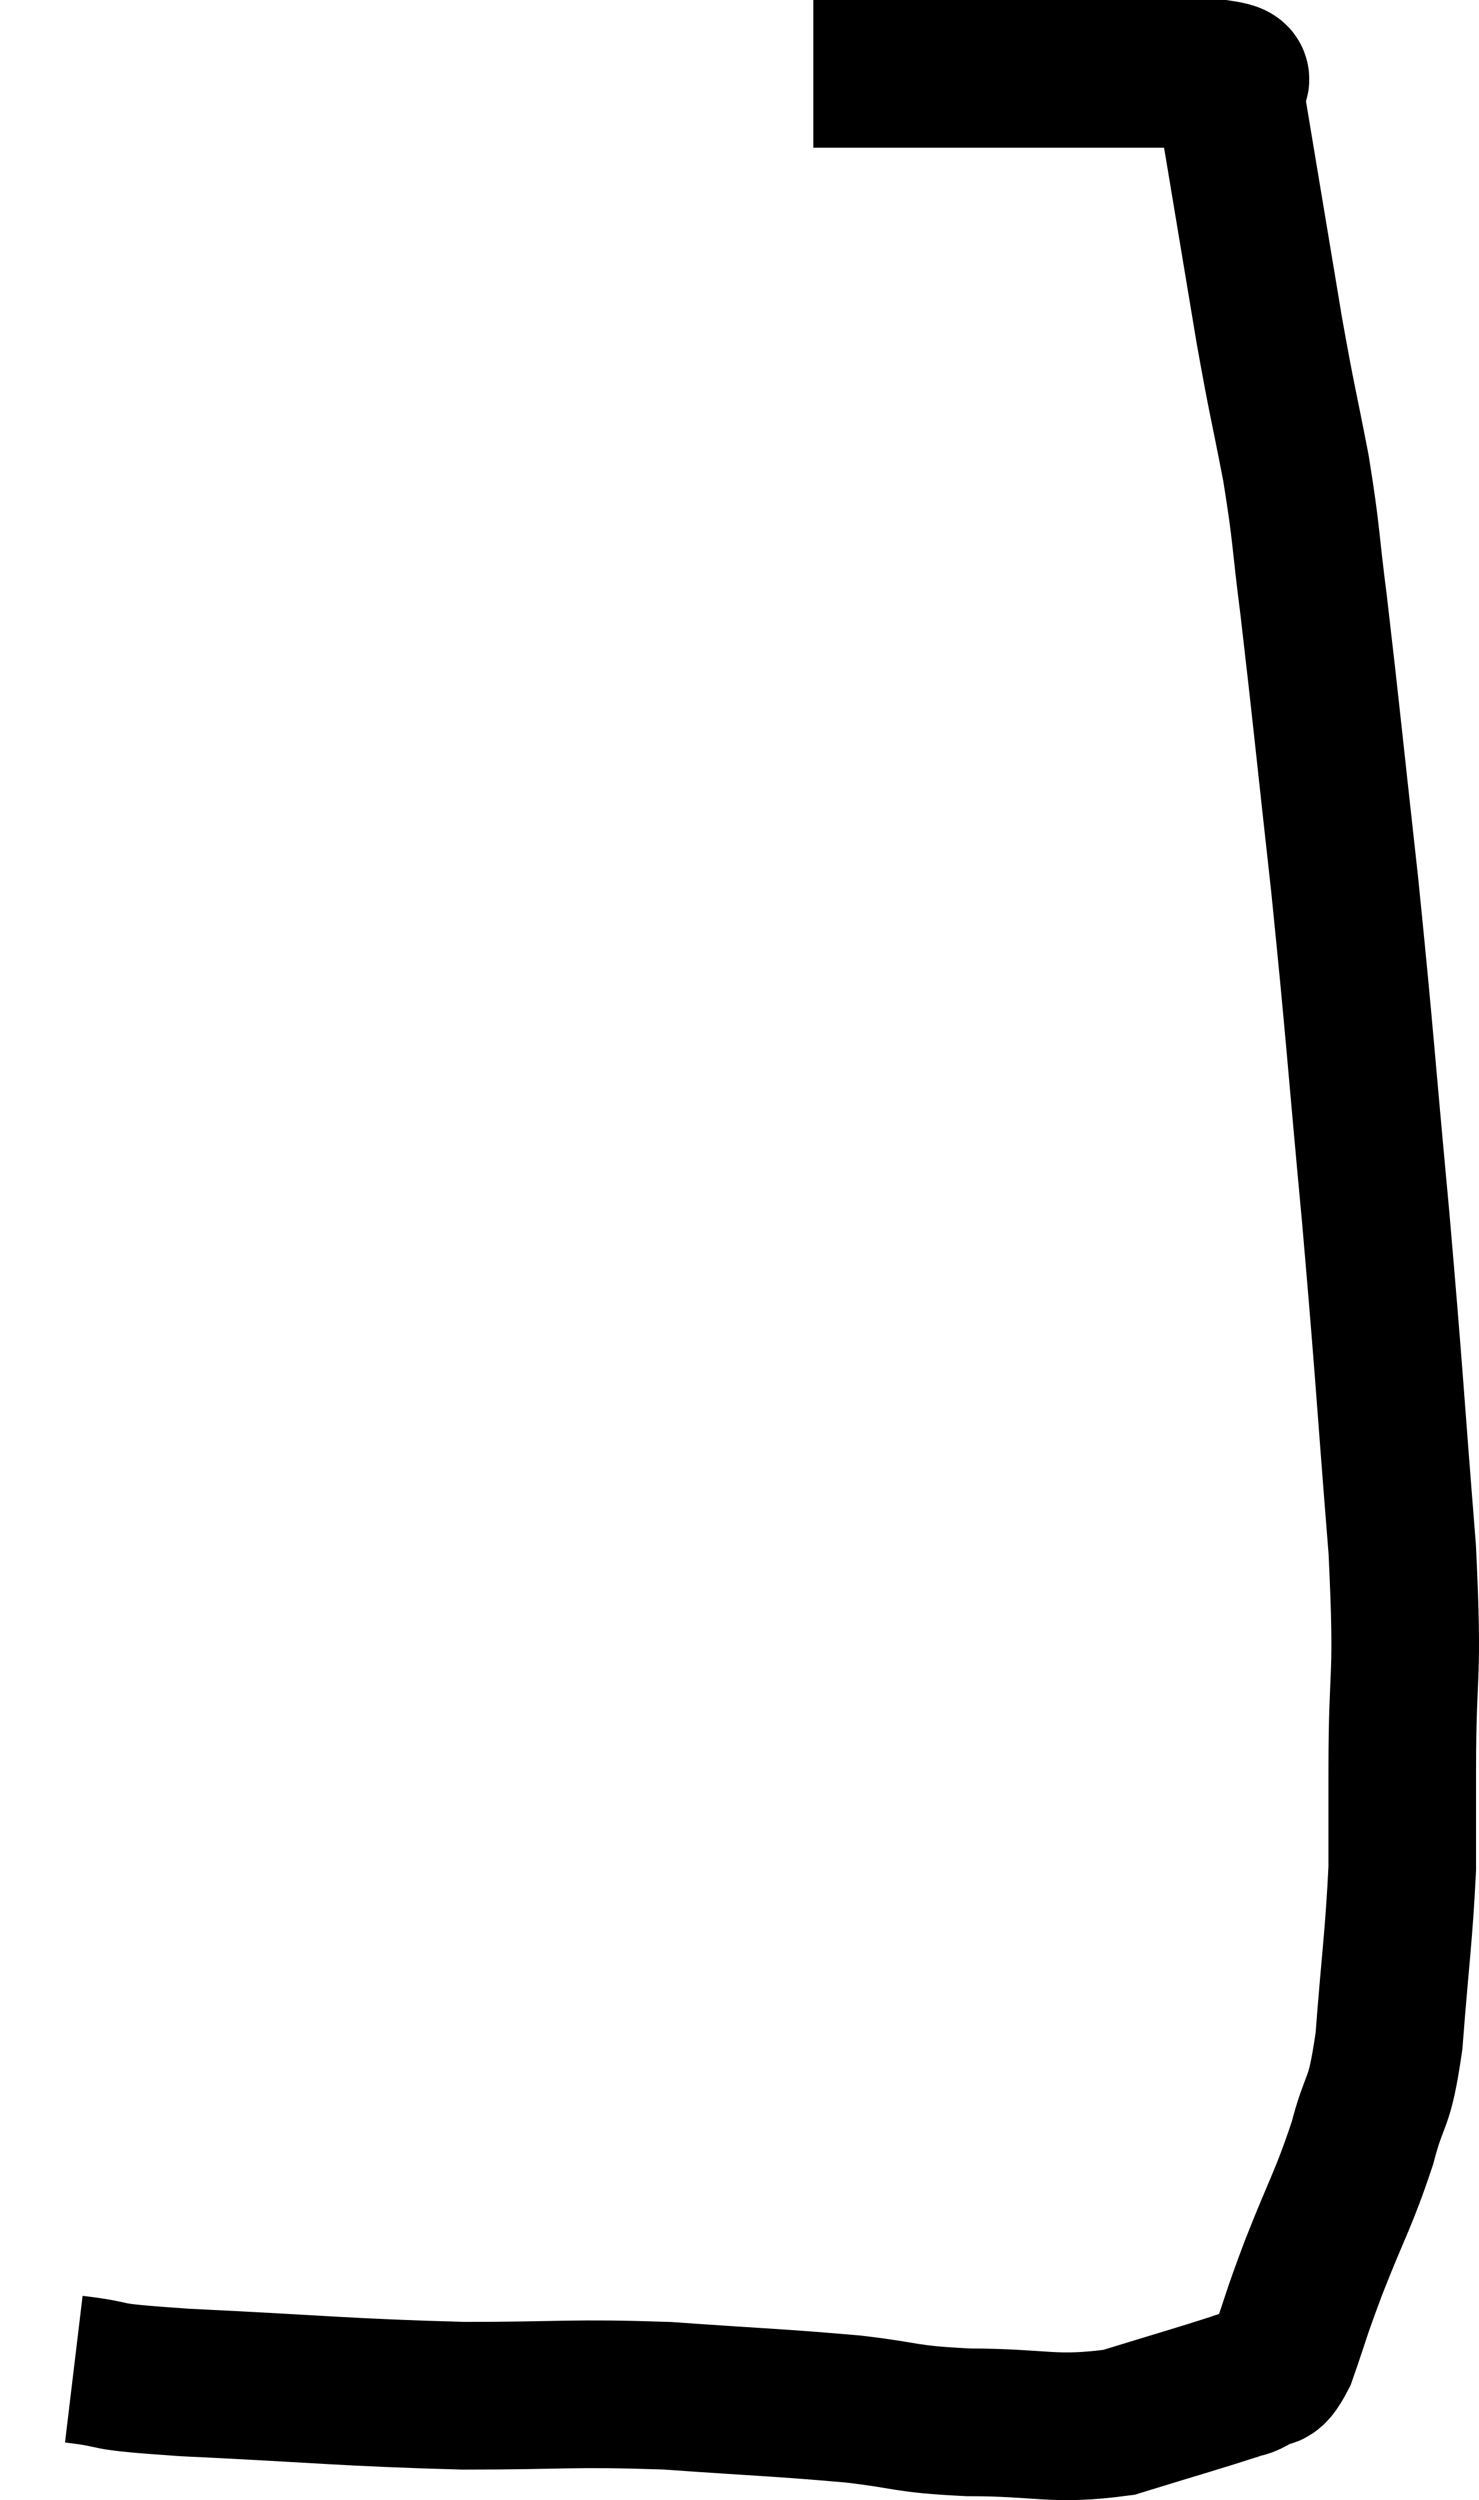 <svg xmlns="http://www.w3.org/2000/svg" viewBox="5.66 9.92 20.04 33.853" width="20.04" height="33.853"><path d="M 6.66 42 C 7.41 42.09, 6.84 42.09, 8.16 42.18 C 10.05 42.27, 10.305 42.315, 11.94 42.36 C 13.32 42.36, 13.38 42.315, 14.7 42.36 C 15.96 42.45, 16.2 42.45, 17.22 42.54 C 18 42.63, 17.88 42.675, 18.78 42.72 C 19.8 42.72, 19.92 42.84, 20.82 42.72 C 21.6 42.48, 21.915 42.39, 22.38 42.24 C 22.53 42.18, 22.515 42.225, 22.68 42.12 C 22.86 41.97, 22.845 42.195, 23.04 41.82 C 23.25 41.22, 23.19 41.34, 23.46 40.62 C 23.79 39.78, 23.865 39.705, 24.12 38.94 C 24.3 38.25, 24.345 38.49, 24.48 37.56 C 24.57 36.39, 24.615 36.135, 24.66 35.22 C 24.66 34.56, 24.66 34.98, 24.66 33.9 C 24.66 32.4, 24.75 32.775, 24.66 30.9 C 24.48 28.65, 24.495 28.65, 24.3 26.4 C 24.09 24.15, 24.09 23.97, 23.88 21.9 C 23.67 20.01, 23.625 19.53, 23.46 18.12 C 23.34 17.19, 23.37 17.19, 23.22 16.26 C 23.04 15.33, 23.04 15.405, 22.86 14.4 C 22.68 13.32, 22.635 13.05, 22.5 12.24 C 22.41 11.7, 22.365 11.43, 22.32 11.16 C 22.32 11.16, 22.32 11.16, 22.32 11.16 C 22.32 11.16, 22.32 11.16, 22.32 11.16 C 22.32 11.16, 22.32 11.16, 22.32 11.16 C 22.32 11.16, 22.35 11.22, 22.32 11.16 C 22.26 11.04, 22.605 10.98, 22.2 10.92 C 21.45 10.92, 21.795 10.92, 20.7 10.92 C 19.26 10.92, 18.825 10.92, 17.82 10.92 C 17.25 10.92, 16.965 10.92, 16.68 10.92 L 16.68 10.92" fill="none" stroke="black" stroke-width="2"></path></svg>